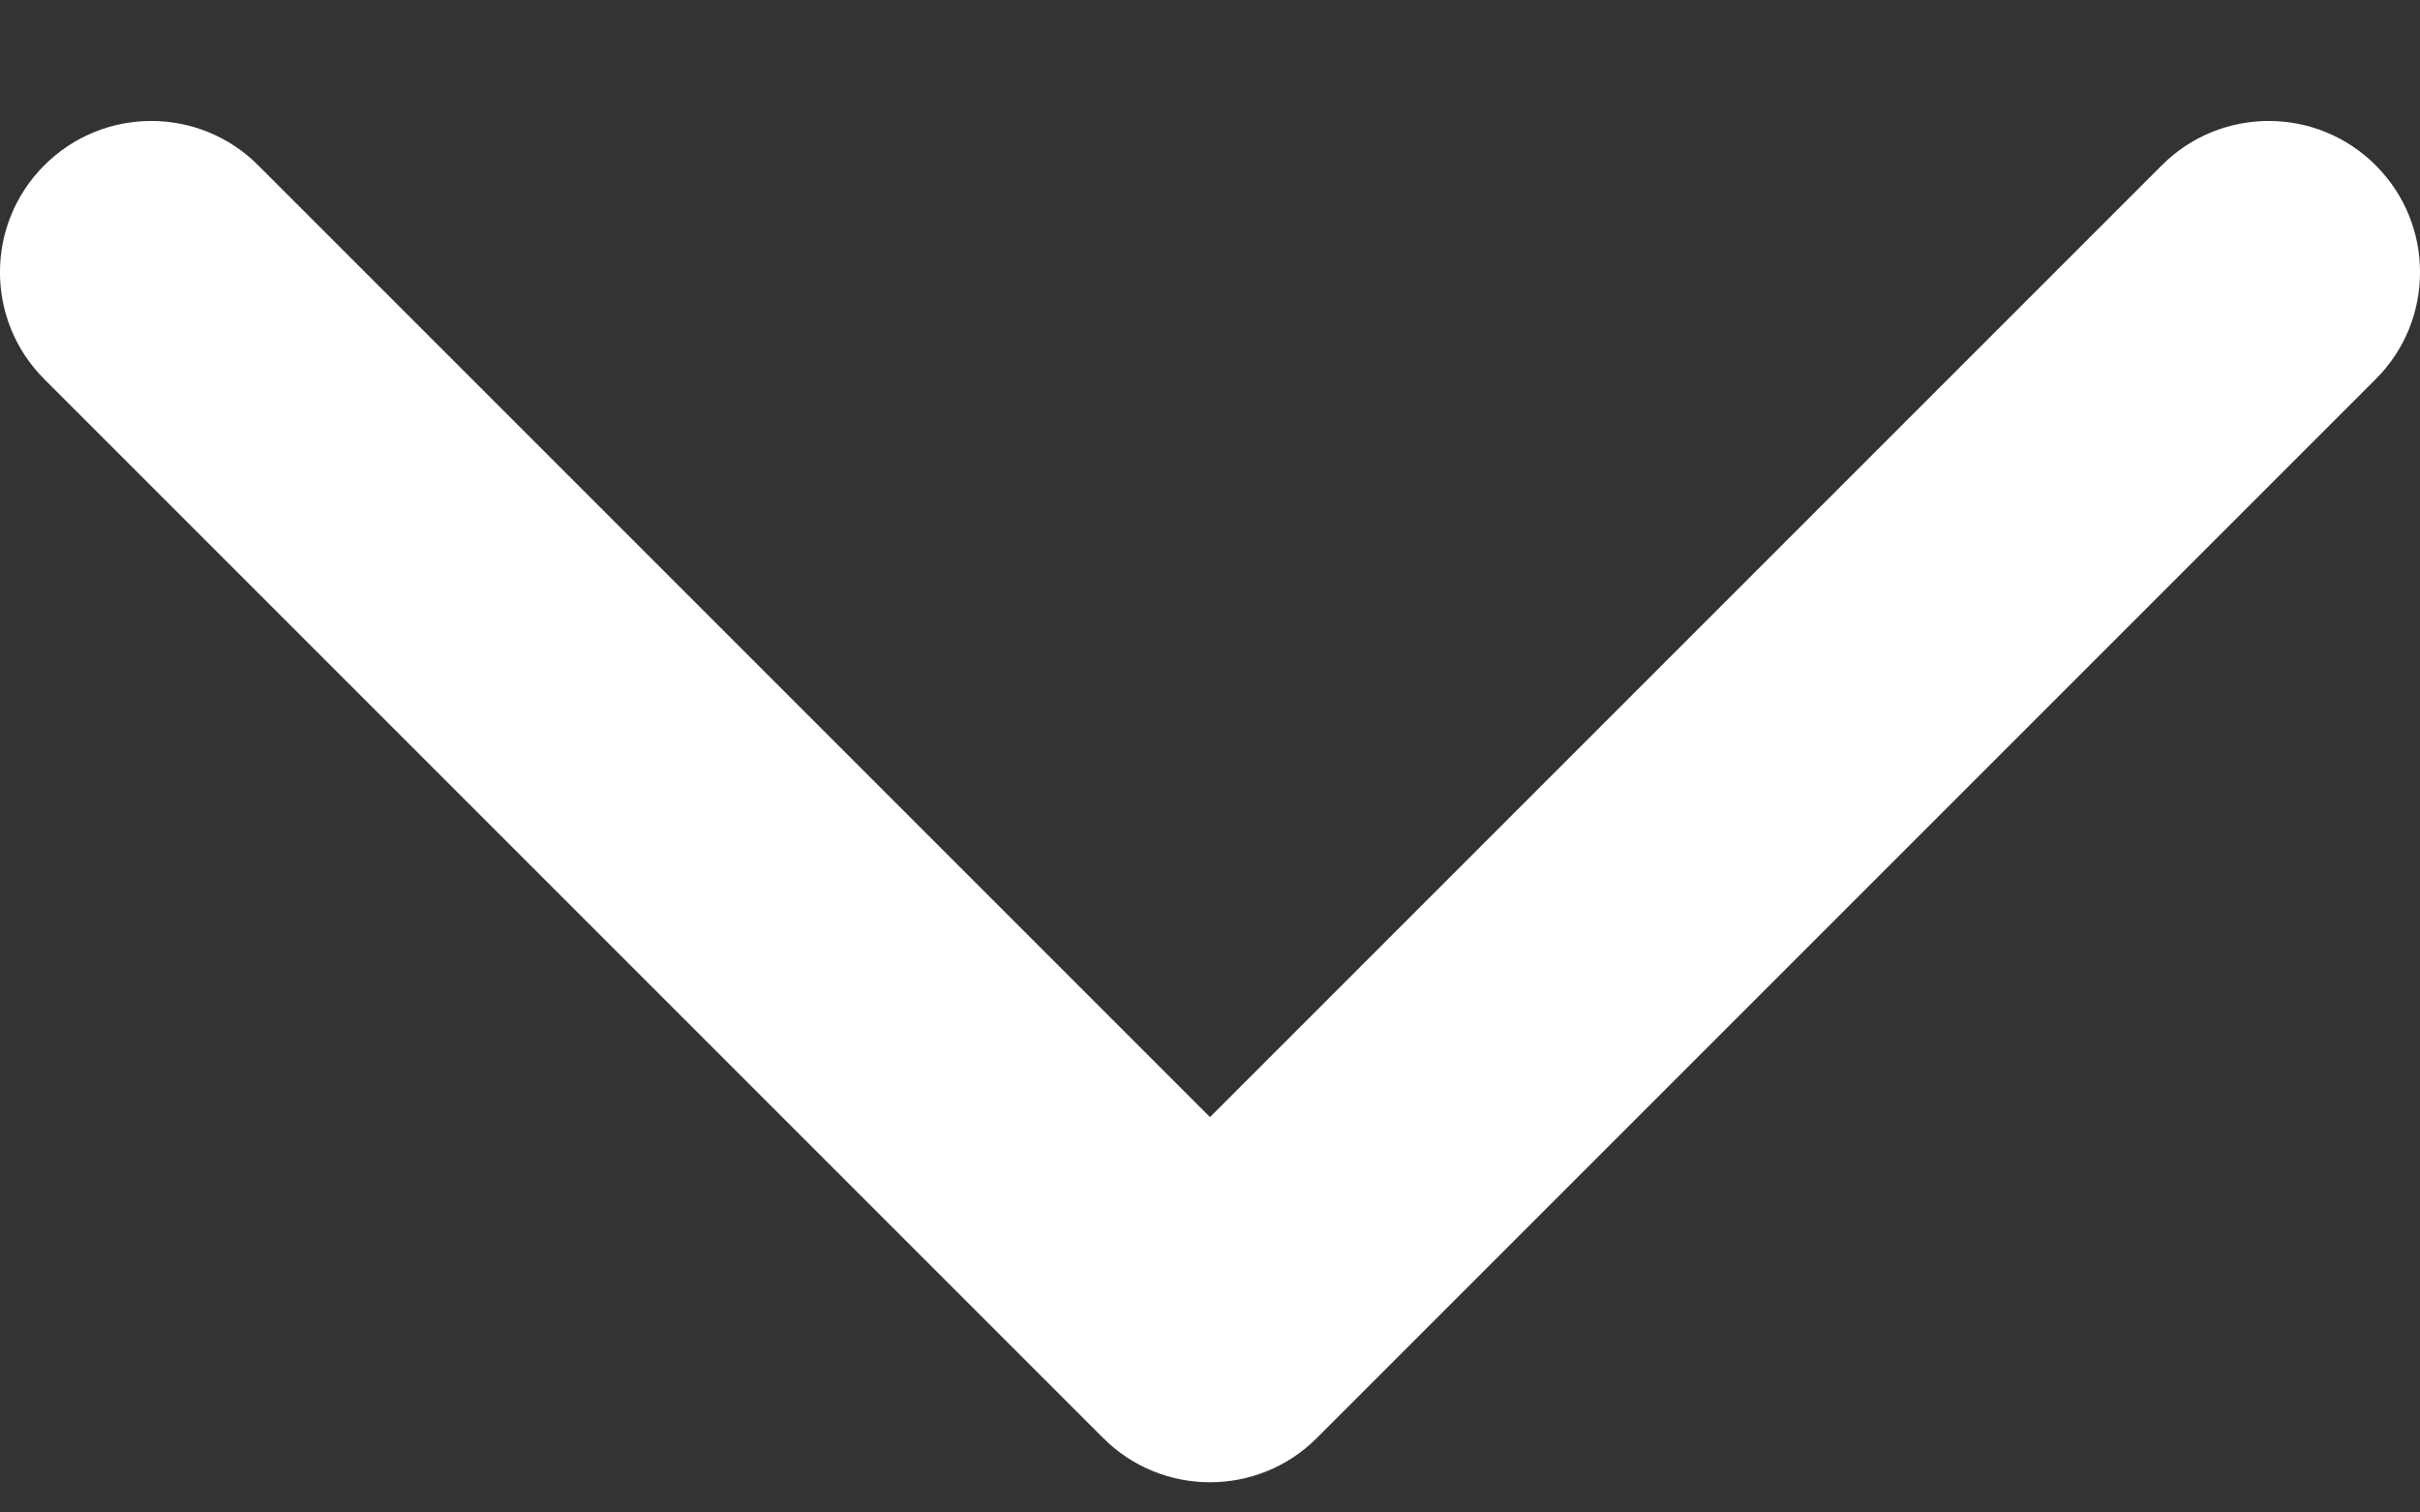 <svg width="16" height="10" viewBox="0 0 16 10" fill="none" xmlns="http://www.w3.org/2000/svg">
<rect x="0" y="0" width="16" height="10" fill="#333333" stroke="none"/>
<path fill-rule="evenodd" clip-rule="evenodd" d="M8.707 9.507C8.317 9.898 7.683 9.898 7.293 9.507L0.293 2.507C-0.098 2.117 -0.098 1.483 0.293 1.093C0.683 0.702 1.317 0.702 1.707 1.093L8 7.386L14.293 1.093C14.683 0.702 15.317 0.702 15.707 1.093C16.098 1.483 16.098 2.117 15.707 2.507L8.707 9.507Z" fill="#FFFFFF"/>
</svg>